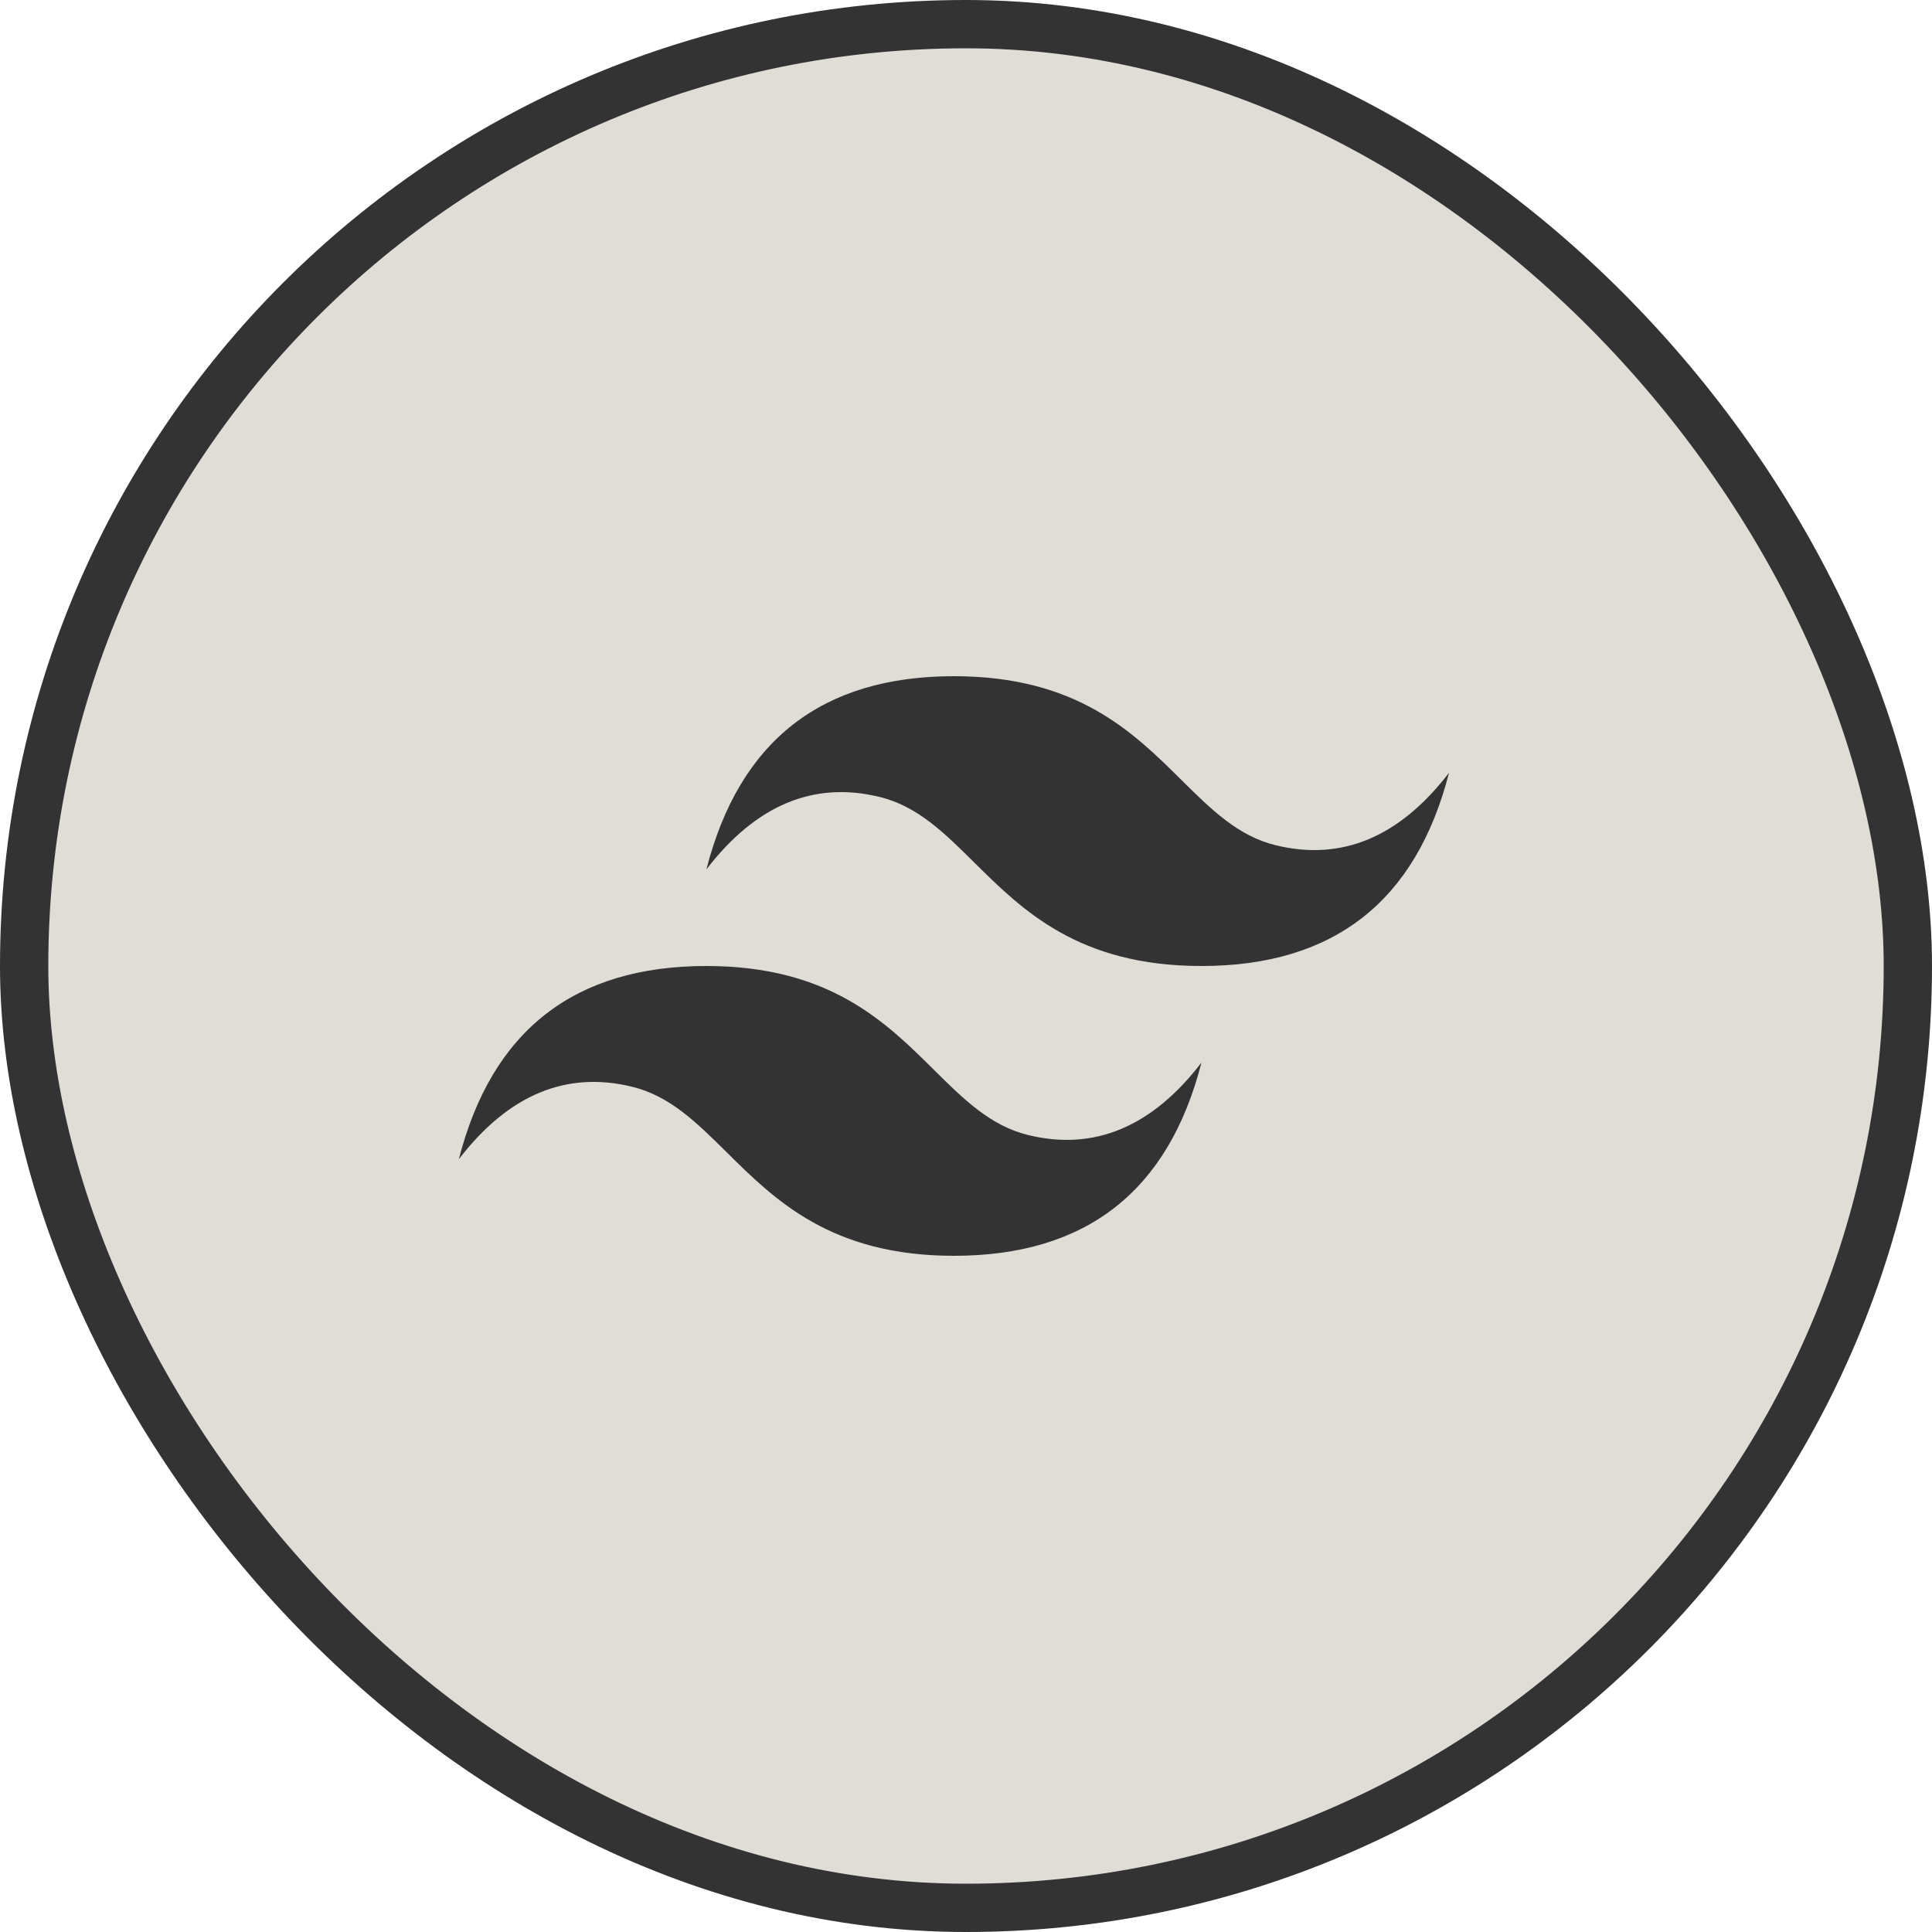 <svg width="80" height="80" viewBox="0 0 80 80" fill="none" xmlns="http://www.w3.org/2000/svg">
<rect x="1" y="1" width="78" height="78" rx="39" fill="#E0DDD6"/>
<rect x="1" y="1" width="78" height="78" rx="39" stroke="#333333" stroke-width="2"/>
<path d="M39.5 28C34.033 28 30.617 30.667 29.25 36C31.3 33.333 33.692 32.333 36.425 33C37.985 33.38 39.099 34.483 40.334 35.707C42.344 37.697 44.669 40 49.75 40C55.217 40 58.633 37.333 60 32C57.95 34.667 55.558 35.667 52.825 35C51.265 34.62 50.151 33.517 48.916 32.293C46.907 30.303 44.582 28 39.5 28ZM29.25 40C23.783 40 20.367 42.667 19 48C21.05 45.333 23.442 44.333 26.175 45C27.735 45.38 28.849 46.483 30.084 47.707C32.094 49.697 34.419 52 39.5 52C44.967 52 48.383 49.333 49.75 44C47.7 46.667 45.308 47.667 42.575 47C41.015 46.62 39.901 45.517 38.666 44.293C36.657 42.303 34.332 40 29.25 40Z" fill="#333333"/>
</svg>
